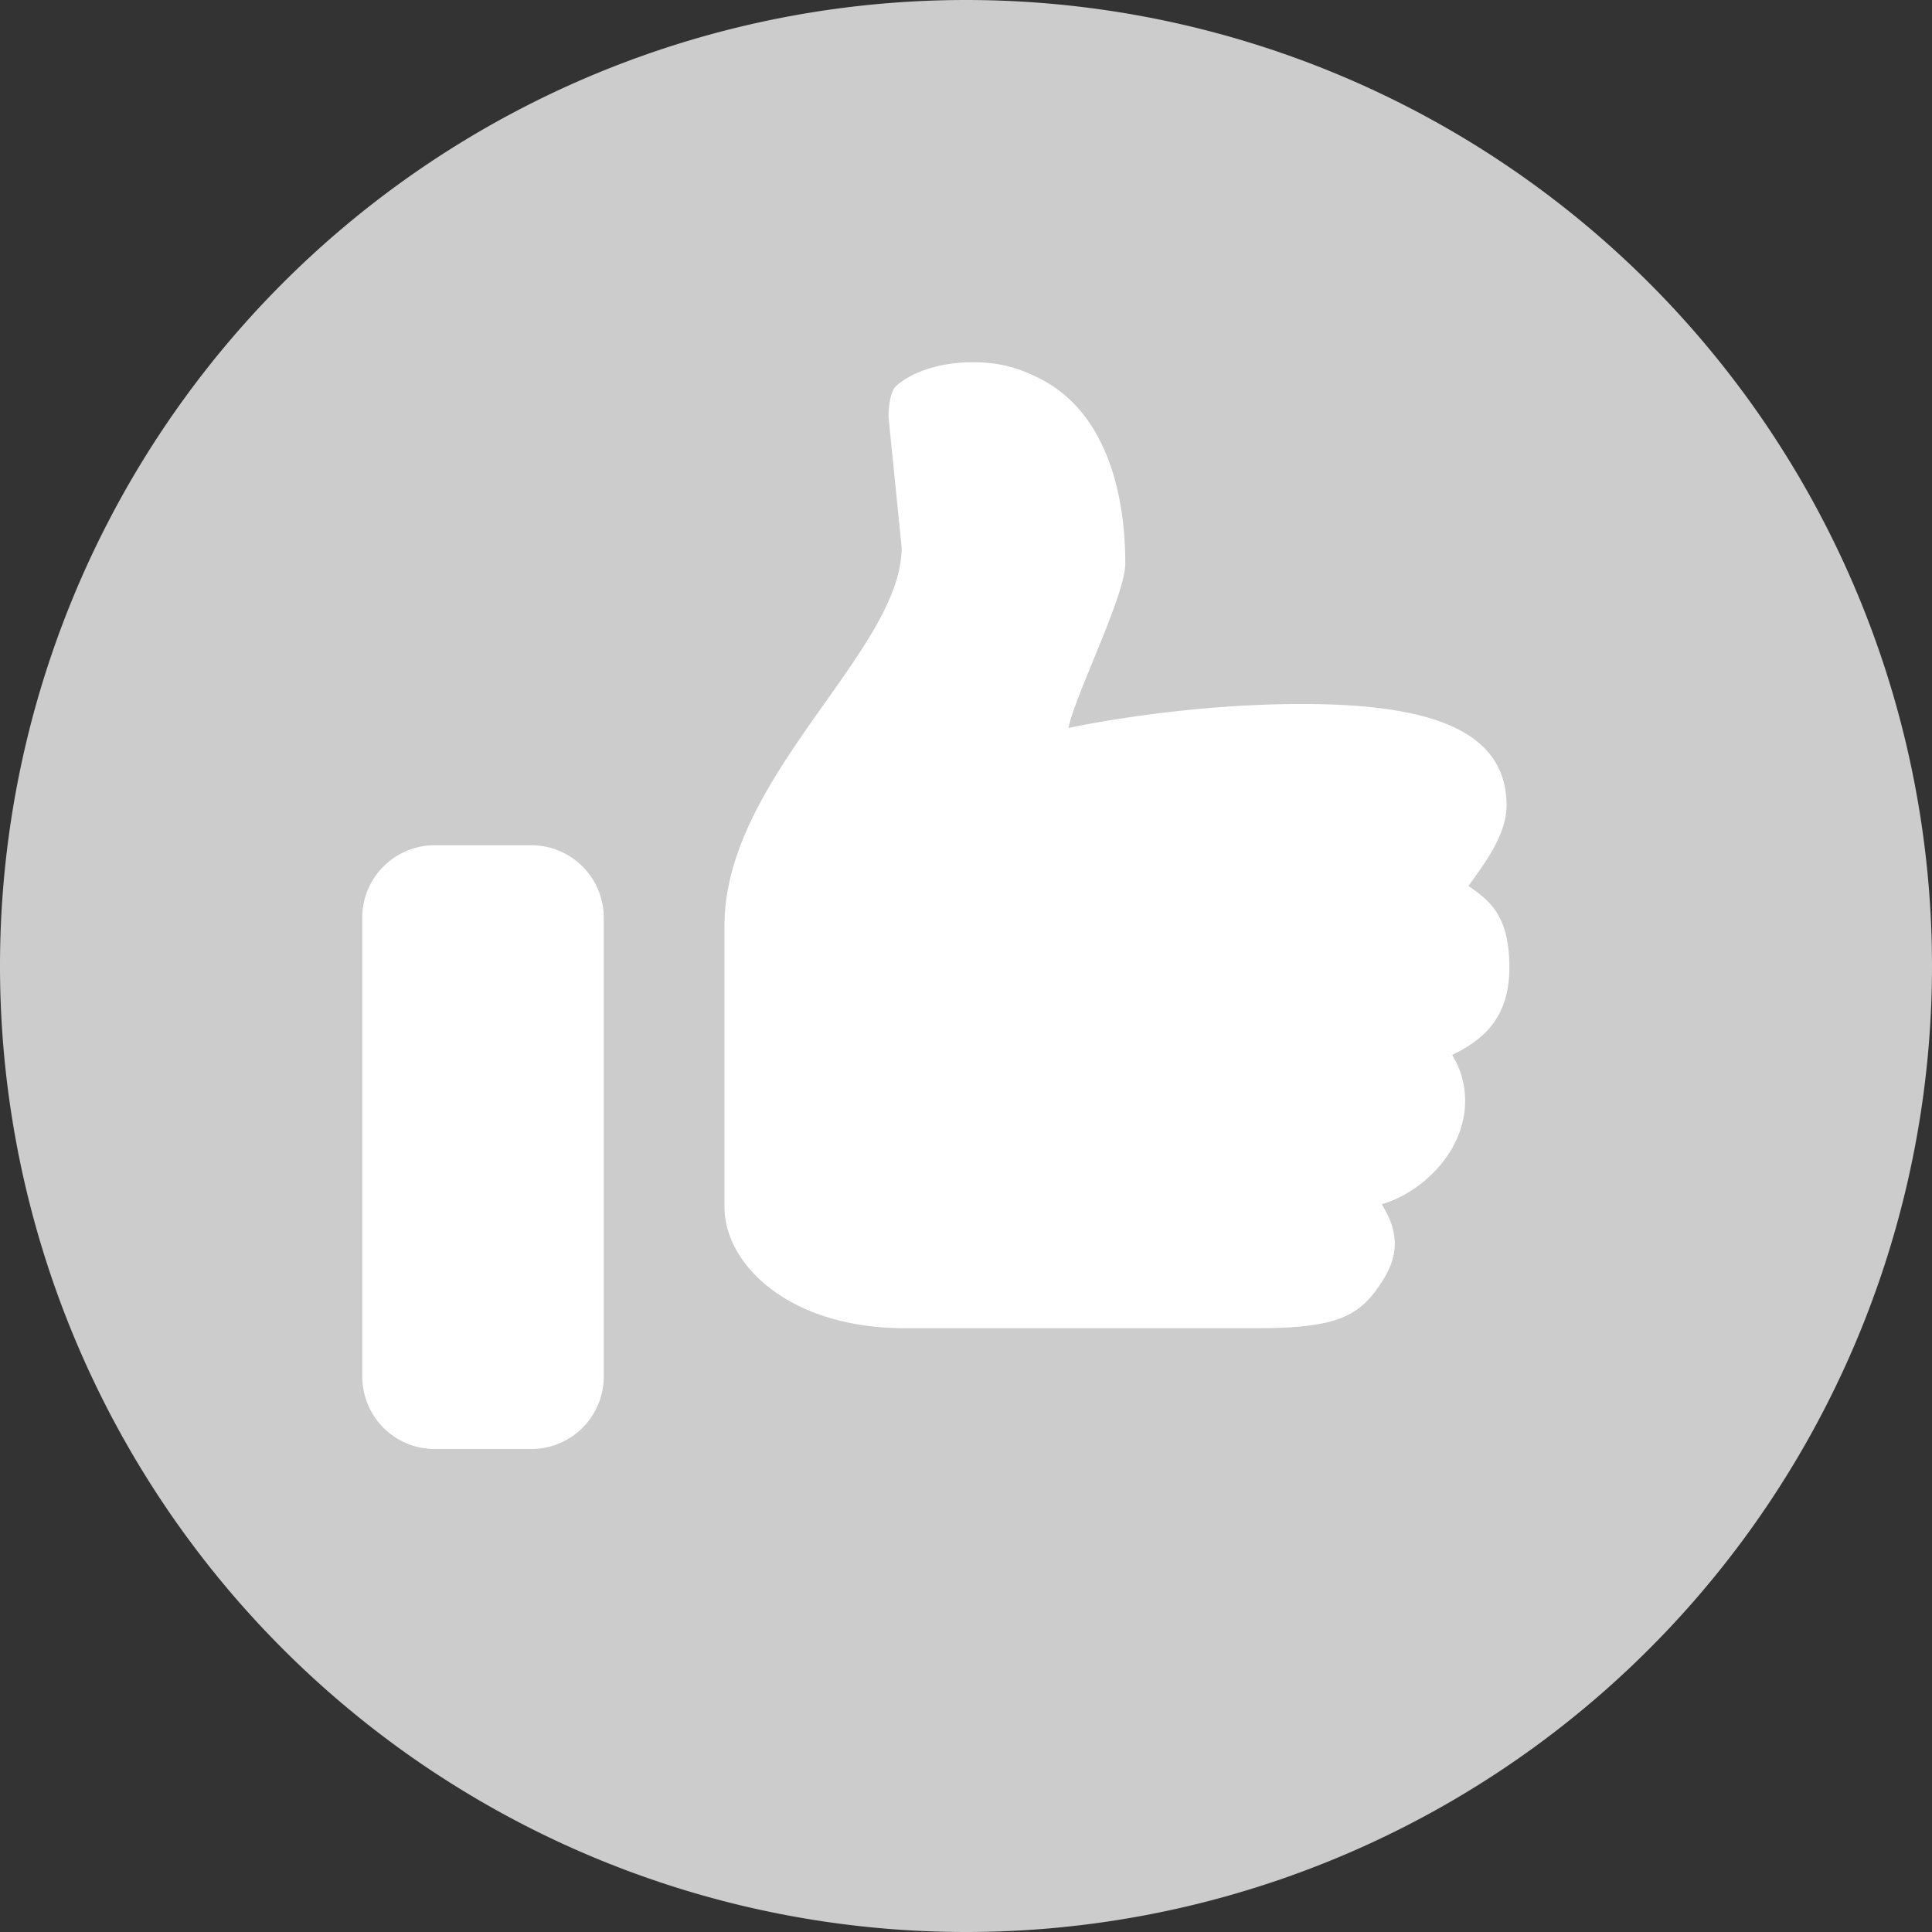 <svg width="20" height="20" viewBox="0 0 20 20" fill="none" xmlns="http://www.w3.org/2000/svg" class="svg svg-like-icon"><rect x="0" y="0" width="20" height="20" fill="#333333" stroke="none"/><g clip-path="url(#clip0_2160_43998)"><path d="M10 0a10 10 0 100 20 10 10 0 000-20z" fill="#CCC"/><path d="M15.203 9.172c.22.154.422.307.422.843 0 .537-.286.755-.592.906.125.204.165.45.11.683-.096.43-.49.764-.84.862.152.243.2.482.02.775-.232.369-.433.509-1.323.509H9.375c-1.235 0-1.875-.682-1.875-1.25V9.581c0-1.537 1.834-2.843 1.834-3.912L9.2 4.338c-.006-.082.01-.28.073-.338.1-.099.376-.25.794-.25.272 0 .453.051.667.154.726.346.915 1.222.915 1.927 0 .339-.518 1.354-.588 1.705 0 0 1.084-.24 2.35-.248 1.325-.008 2.185.237 2.185 1.052 0 .326-.273.654-.394.832zM4.5 8.75h1a.75.75 0 01.75.75v4.75a.75.75 0 01-.75.75h-1a.75.75 0 01-.75-.75V9.5a.75.75 0 01.75-.75z" fill="#fff"/></g><defs><clipPath id="clip0_2160_43998"><rect width="20" height="20" fill="#fff"/></clipPath></defs></svg>